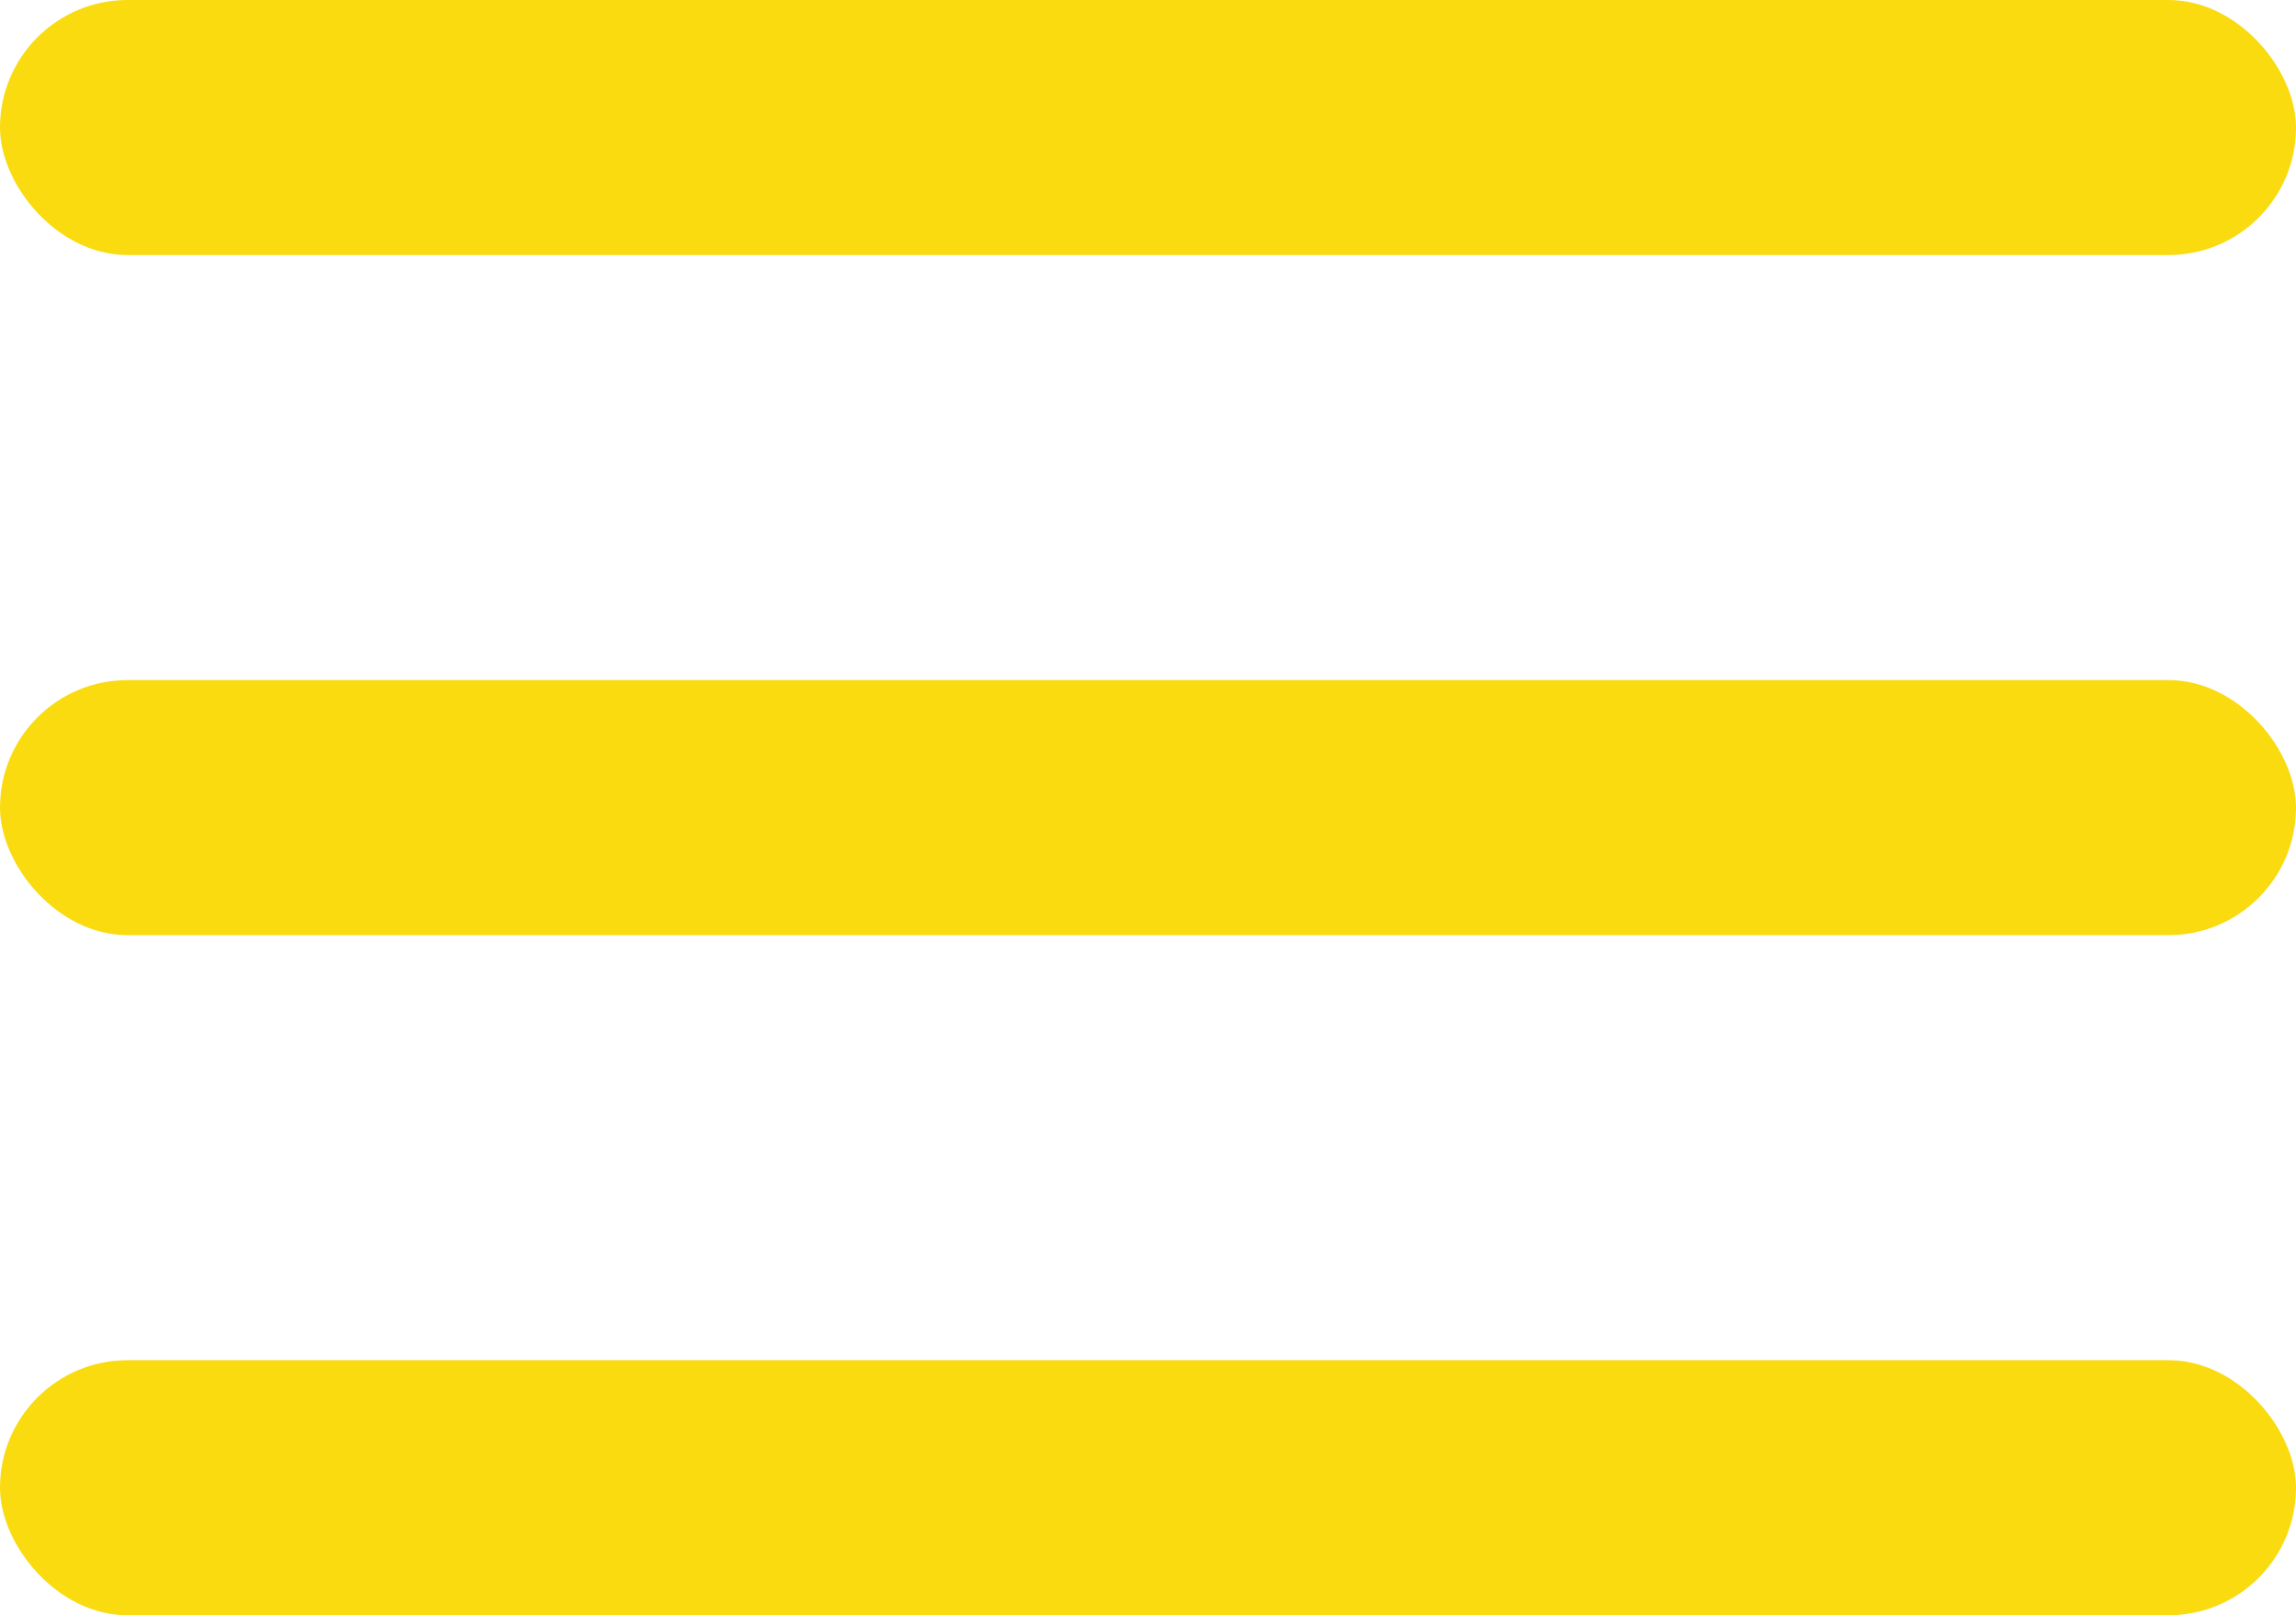<svg width="27" height="19" viewBox="0 0 27 19" fill="none" xmlns="http://www.w3.org/2000/svg">
<rect width="27" height="3" rx="1.5" fill="#F9DB10"/>
<rect y="8" width="27" height="3" rx="1.5" fill="#F9DB10"/>
<rect y="16" width="27" height="3" rx="1.5" fill="#F9DB10"/>
</svg>
